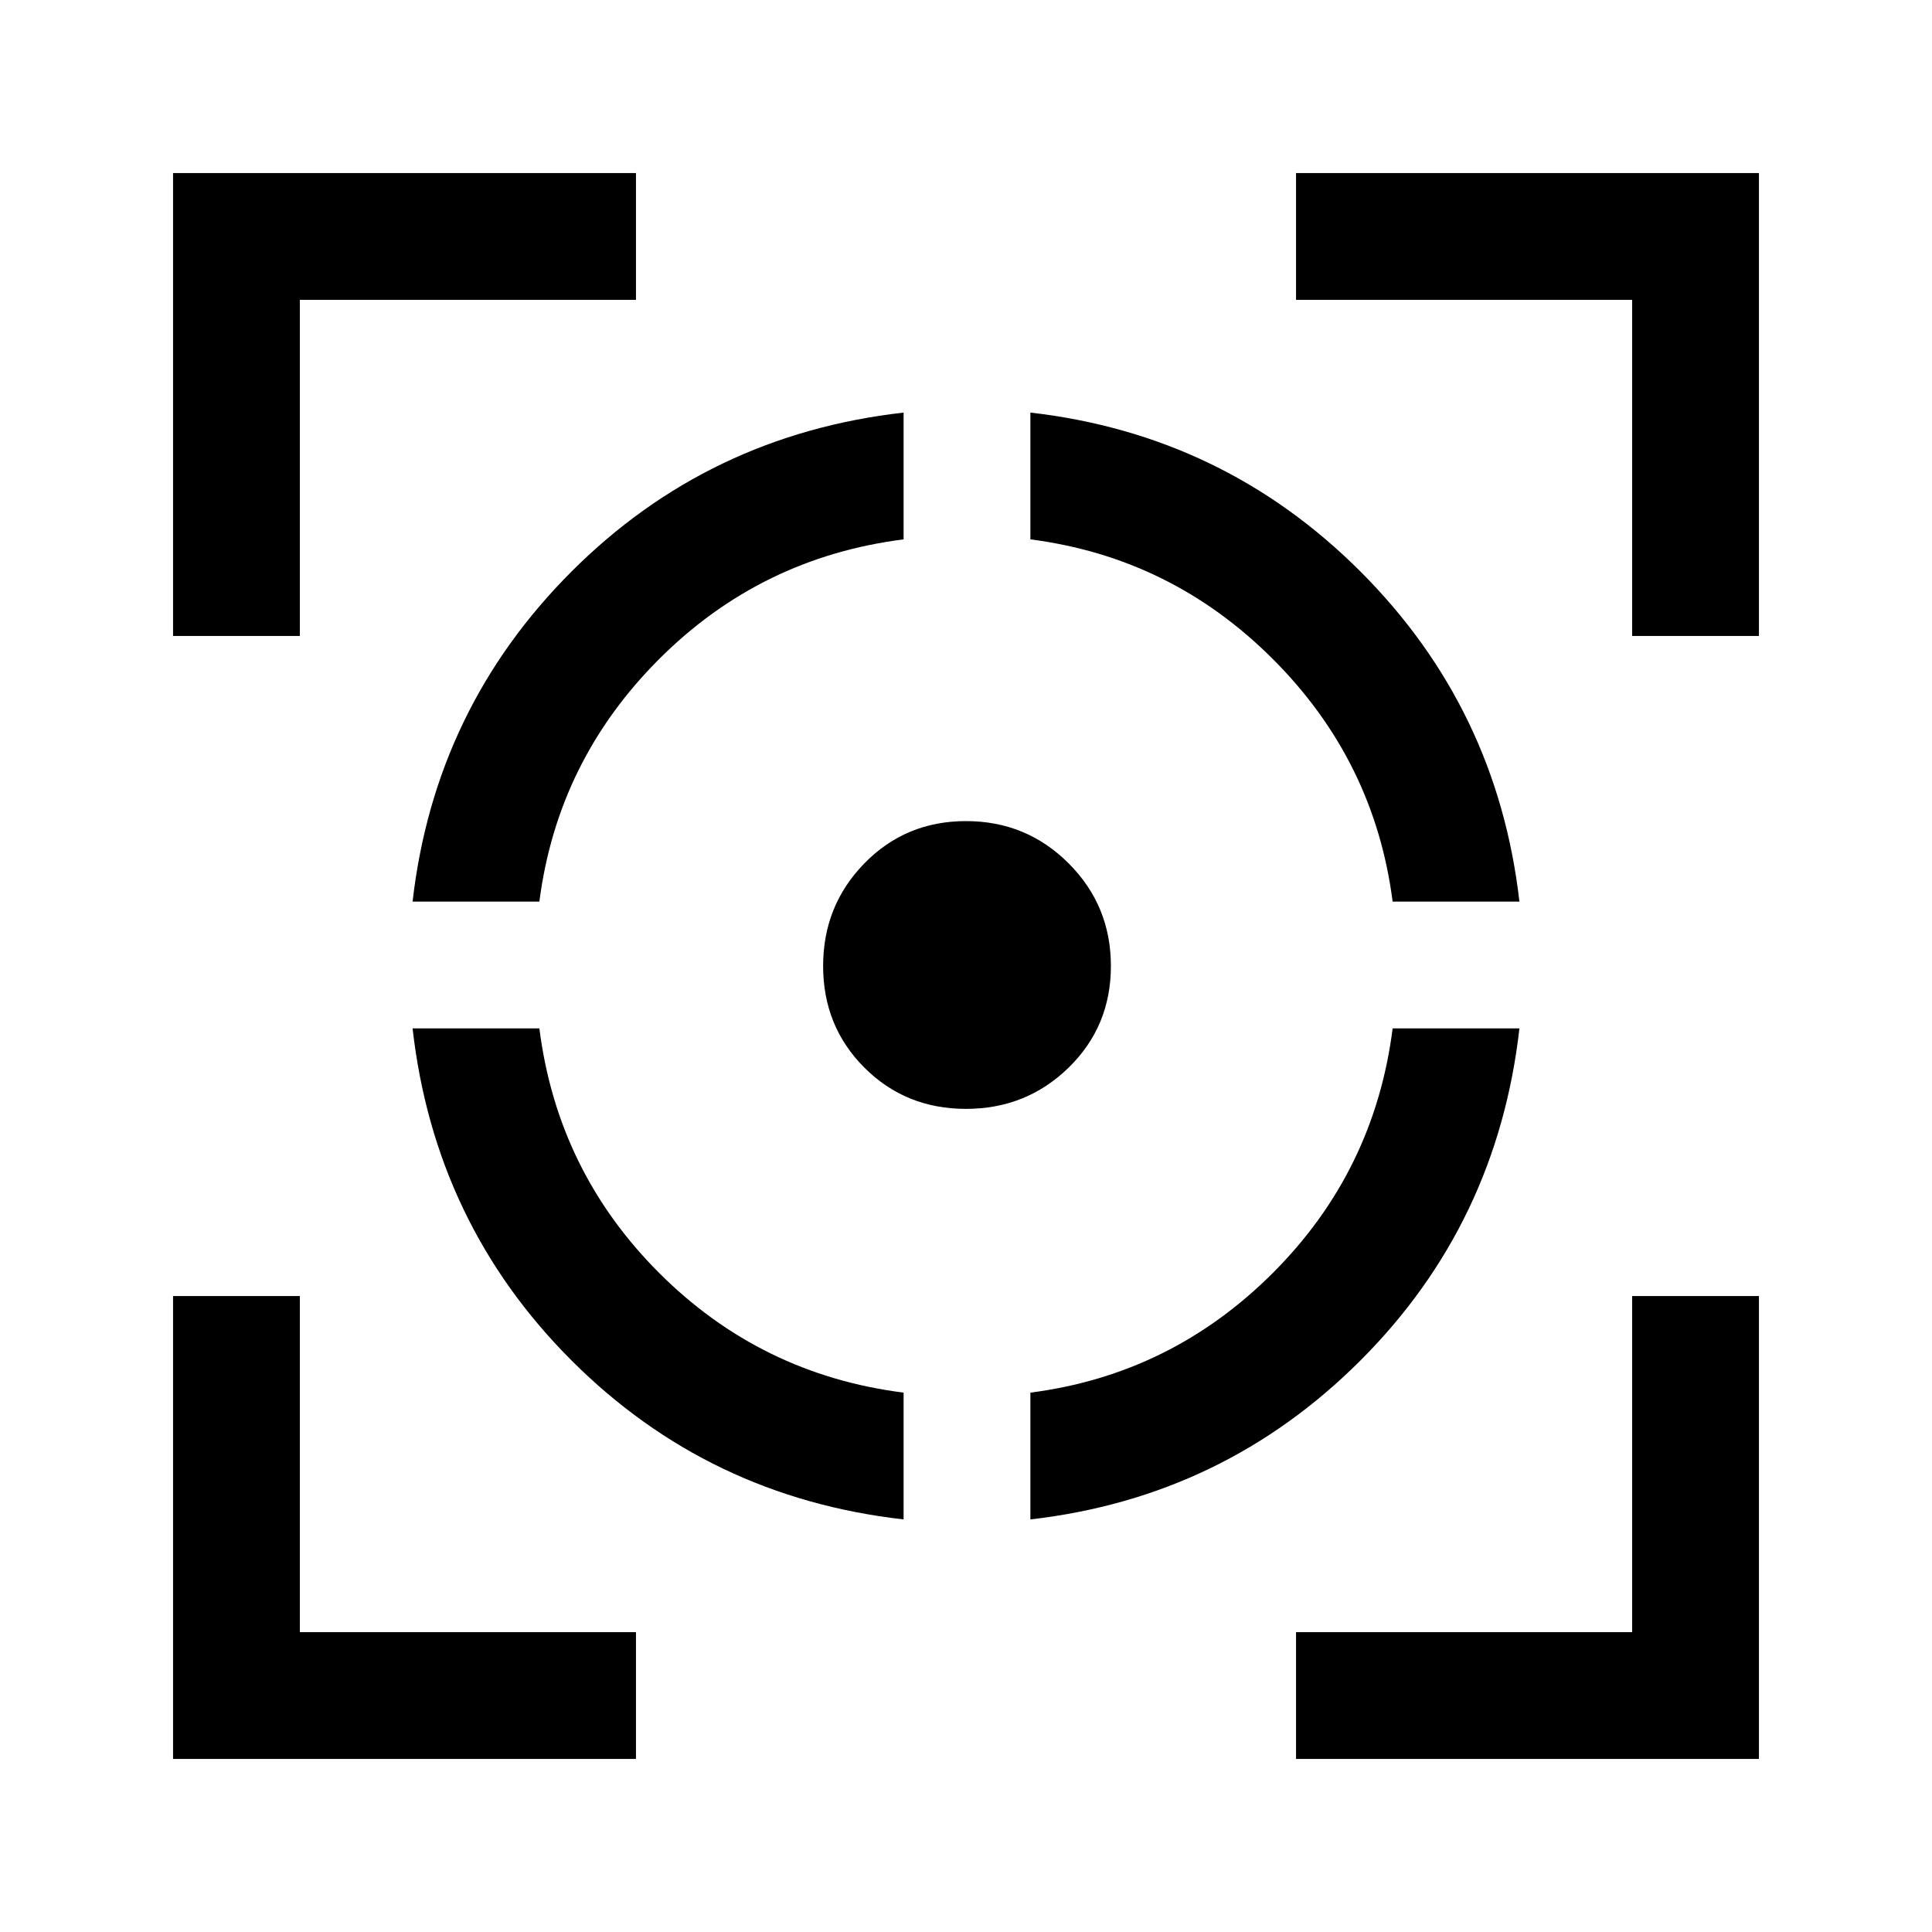 <svg xmlns="http://www.w3.org/2000/svg" height="40" width="40"><path d="M8.542 21.292h2.625q.375 2.958 2.479 5.062t5.062 2.479v2.625q-4.041-.458-6.875-3.291Q9 25.333 8.542 21.292Zm10.166-12.75v2.625q-2.958.375-5.062 2.479t-2.479 5.021H8.542q.458-4 3.291-6.834Q14.667 9 18.708 8.542ZM20 17q1.25 0 2.125.875T23 20q0 1.25-.875 2.104-.875.854-2.125.854t-2.104-.854q-.854-.854-.854-2.104t.854-2.125Q18.75 17 20 17Zm8.833 4.292h2.625q-.458 4.041-3.291 6.875-2.834 2.833-6.834 3.291v-2.625q2.917-.375 5.021-2.479t2.479-5.062Zm-7.5-12.75q4 .458 6.834 3.291 2.833 2.834 3.291 6.834h-2.625q-.375-2.917-2.479-5.021t-5.021-2.479Zm-17.75 4.625V3.583h9.584v2.625H6.208v6.959Zm9.584 23.25H3.583v-9.584h2.625v6.959h6.959Zm13.666 0v-2.625h6.959v-6.959h2.625v9.584Zm6.959-23.25V6.208h-6.959V3.583h9.584v9.584Z"/></svg>